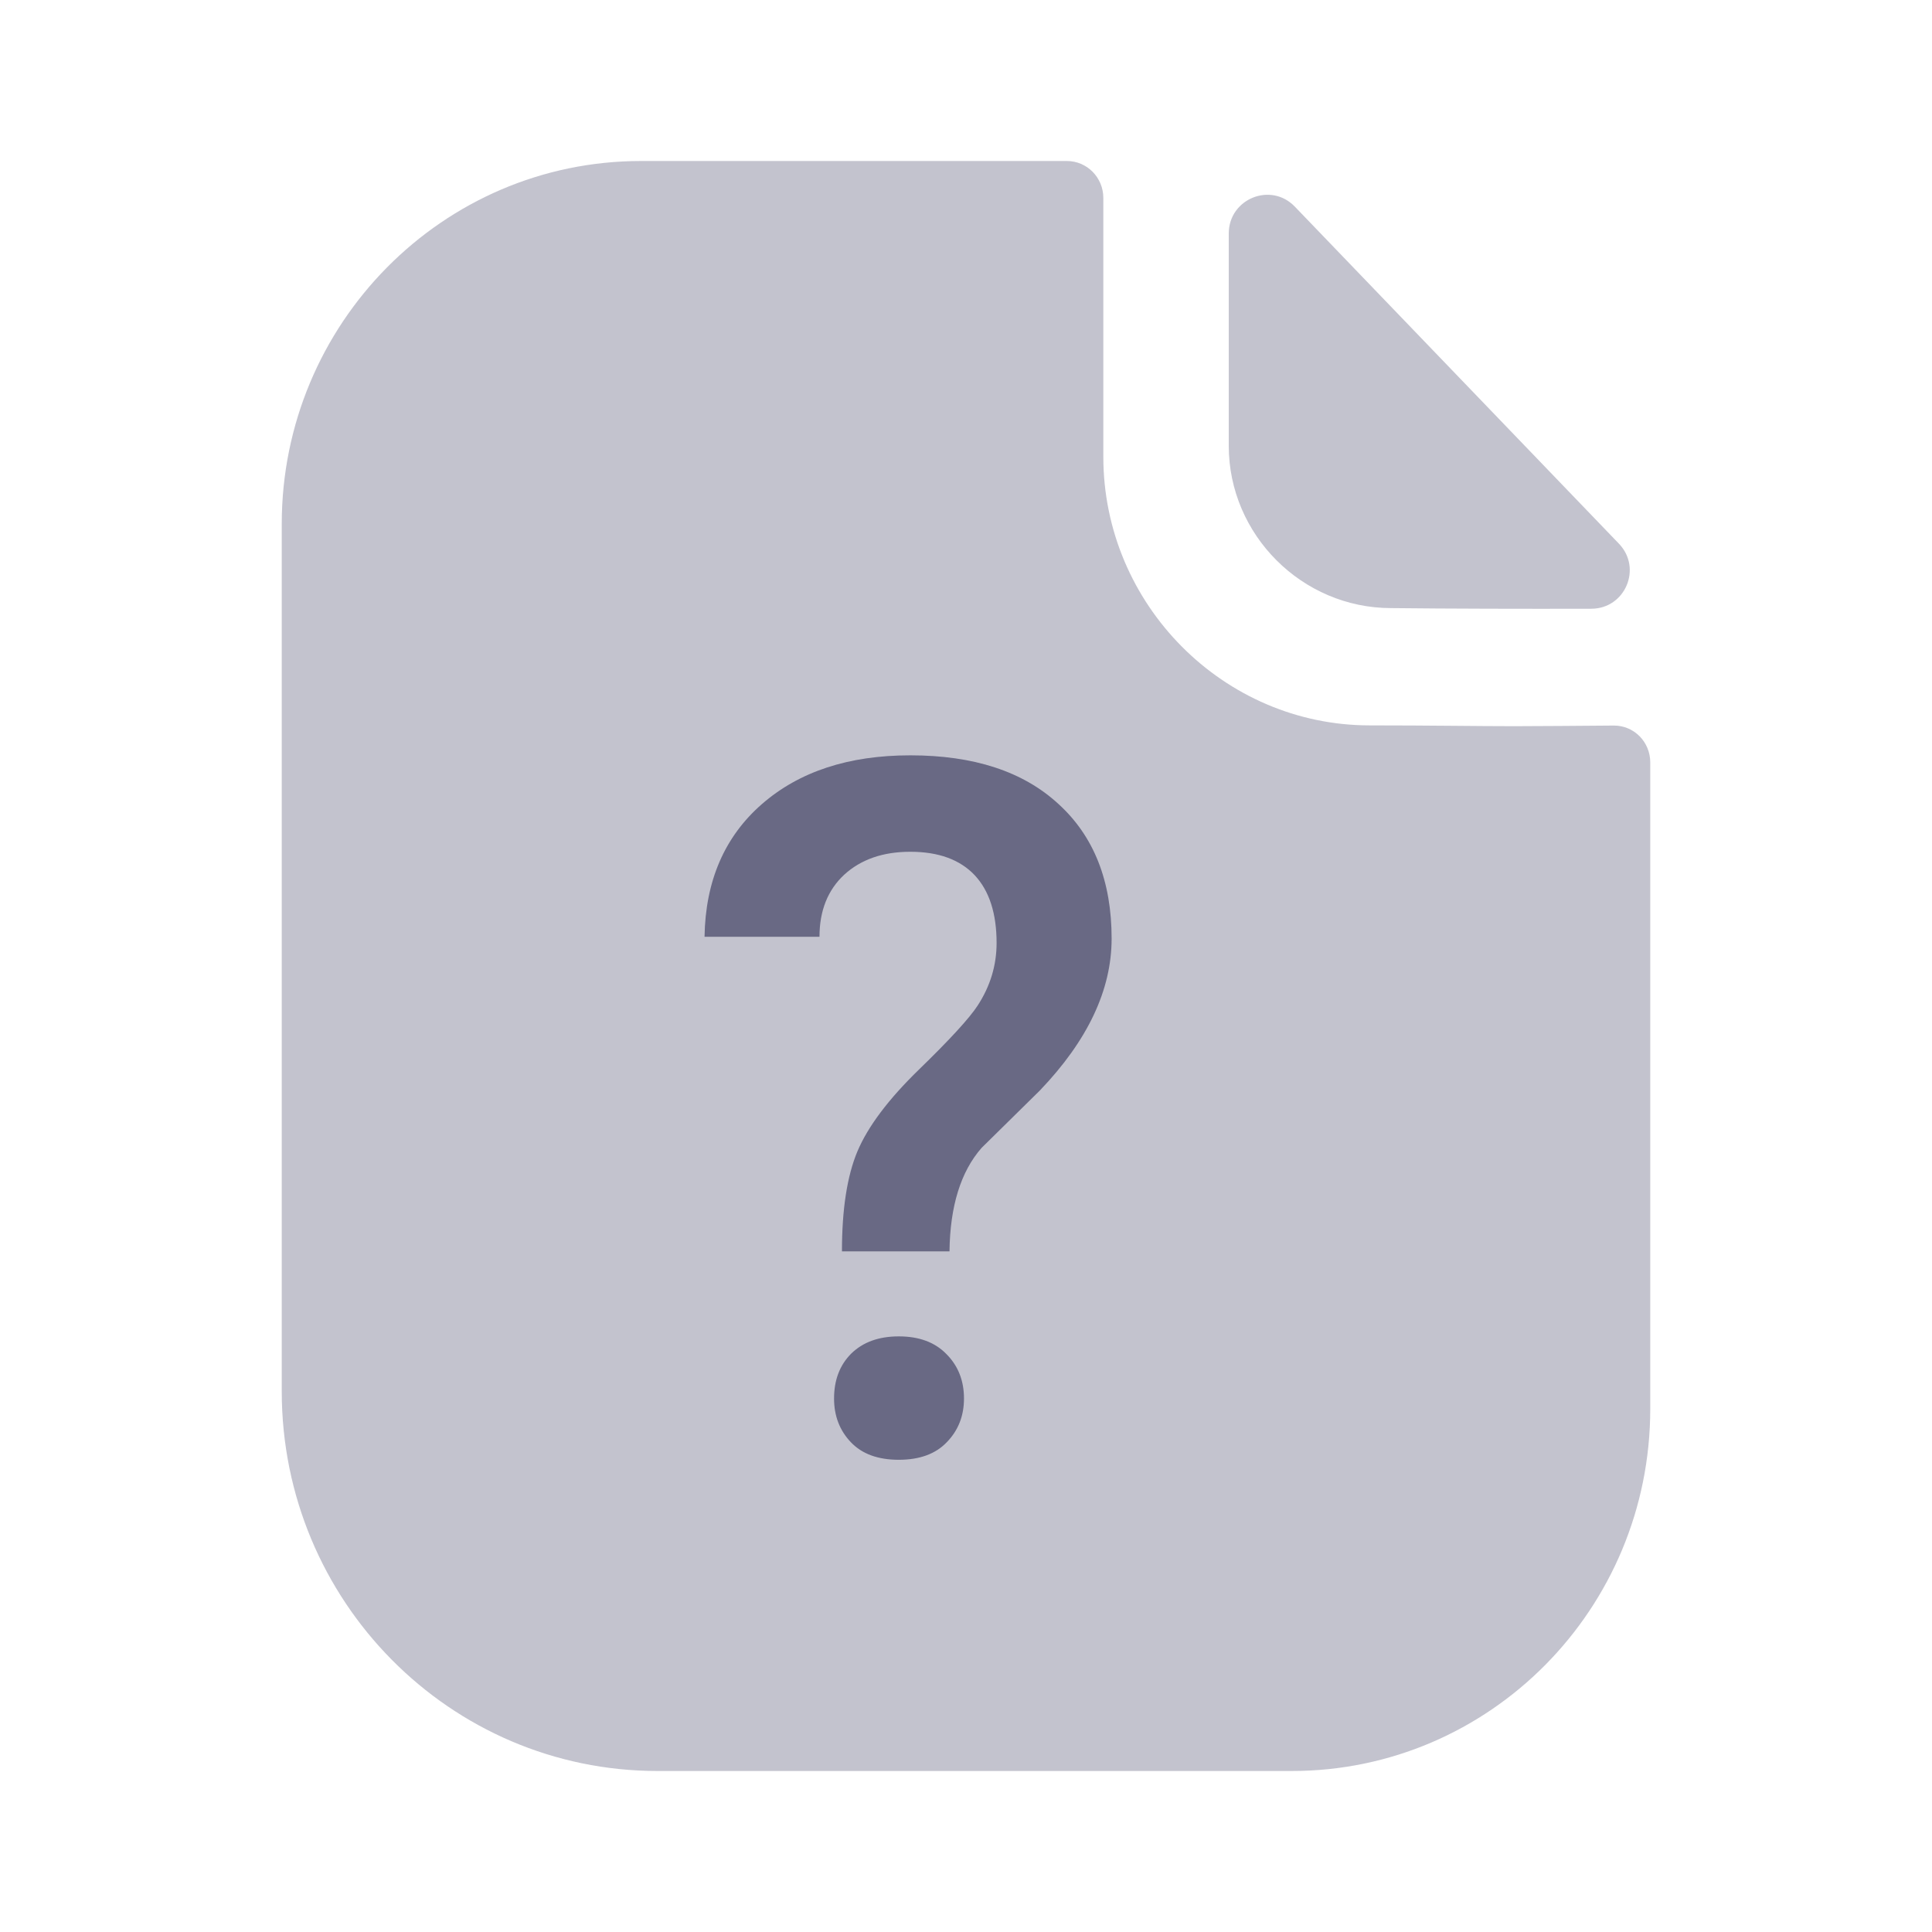 <svg width="24" height="24" viewBox="0 0 24 24" fill="none" xmlns="http://www.w3.org/2000/svg">
<path opacity="0.4" d="M18.809 9.021C18.357 9.021 17.759 9.011 17.015 9.011C15.199 9.011 13.706 7.508 13.706 5.675V2.459C13.706 2.206 13.504 2 13.253 2H7.964C5.495 2 3.5 4.026 3.5 6.509V17.284C3.5 19.889 5.59 22 8.17 22H16.046C18.506 22 20.5 19.987 20.5 17.502V9.471C20.5 9.217 20.299 9.012 20.047 9.013C19.625 9.016 19.118 9.021 18.809 9.021Z" fill="#696984"/>
<path opacity="0.4" d="M16.085 2.567C15.786 2.256 15.264 2.47 15.264 2.901V5.538C15.264 6.644 16.175 7.554 17.281 7.554C17.978 7.562 18.946 7.564 19.768 7.562C20.189 7.561 20.403 7.058 20.111 6.754C19.056 5.657 17.167 3.691 16.085 2.567Z" fill="#696984"/>
<path d="M10.459 15.545C10.459 15.023 10.523 14.609 10.651 14.303C10.782 13.993 11.038 13.653 11.417 13.285C11.8 12.913 12.043 12.648 12.145 12.491C12.302 12.25 12.38 11.991 12.38 11.714C12.38 11.346 12.289 11.065 12.107 10.871C11.924 10.678 11.658 10.581 11.308 10.581C10.968 10.581 10.695 10.676 10.487 10.866C10.283 11.056 10.18 11.313 10.18 11.637H8.752C8.763 10.944 9 10.395 9.463 9.99C9.927 9.585 10.541 9.383 11.308 9.383C12.096 9.383 12.709 9.583 13.146 9.985C13.588 10.386 13.809 10.944 13.809 11.659C13.809 12.298 13.511 12.927 12.917 13.547L12.194 14.259C11.935 14.554 11.802 14.983 11.795 15.545H10.459ZM10.361 17.373C10.361 17.143 10.432 16.957 10.574 16.815C10.72 16.672 10.917 16.601 11.165 16.601C11.417 16.601 11.614 16.674 11.756 16.82C11.902 16.966 11.975 17.15 11.975 17.373C11.975 17.588 11.904 17.769 11.762 17.915C11.623 18.061 11.424 18.134 11.165 18.134C10.906 18.134 10.707 18.061 10.569 17.915C10.43 17.769 10.361 17.588 10.361 17.373Z" fill="#696984"/>
</svg>
